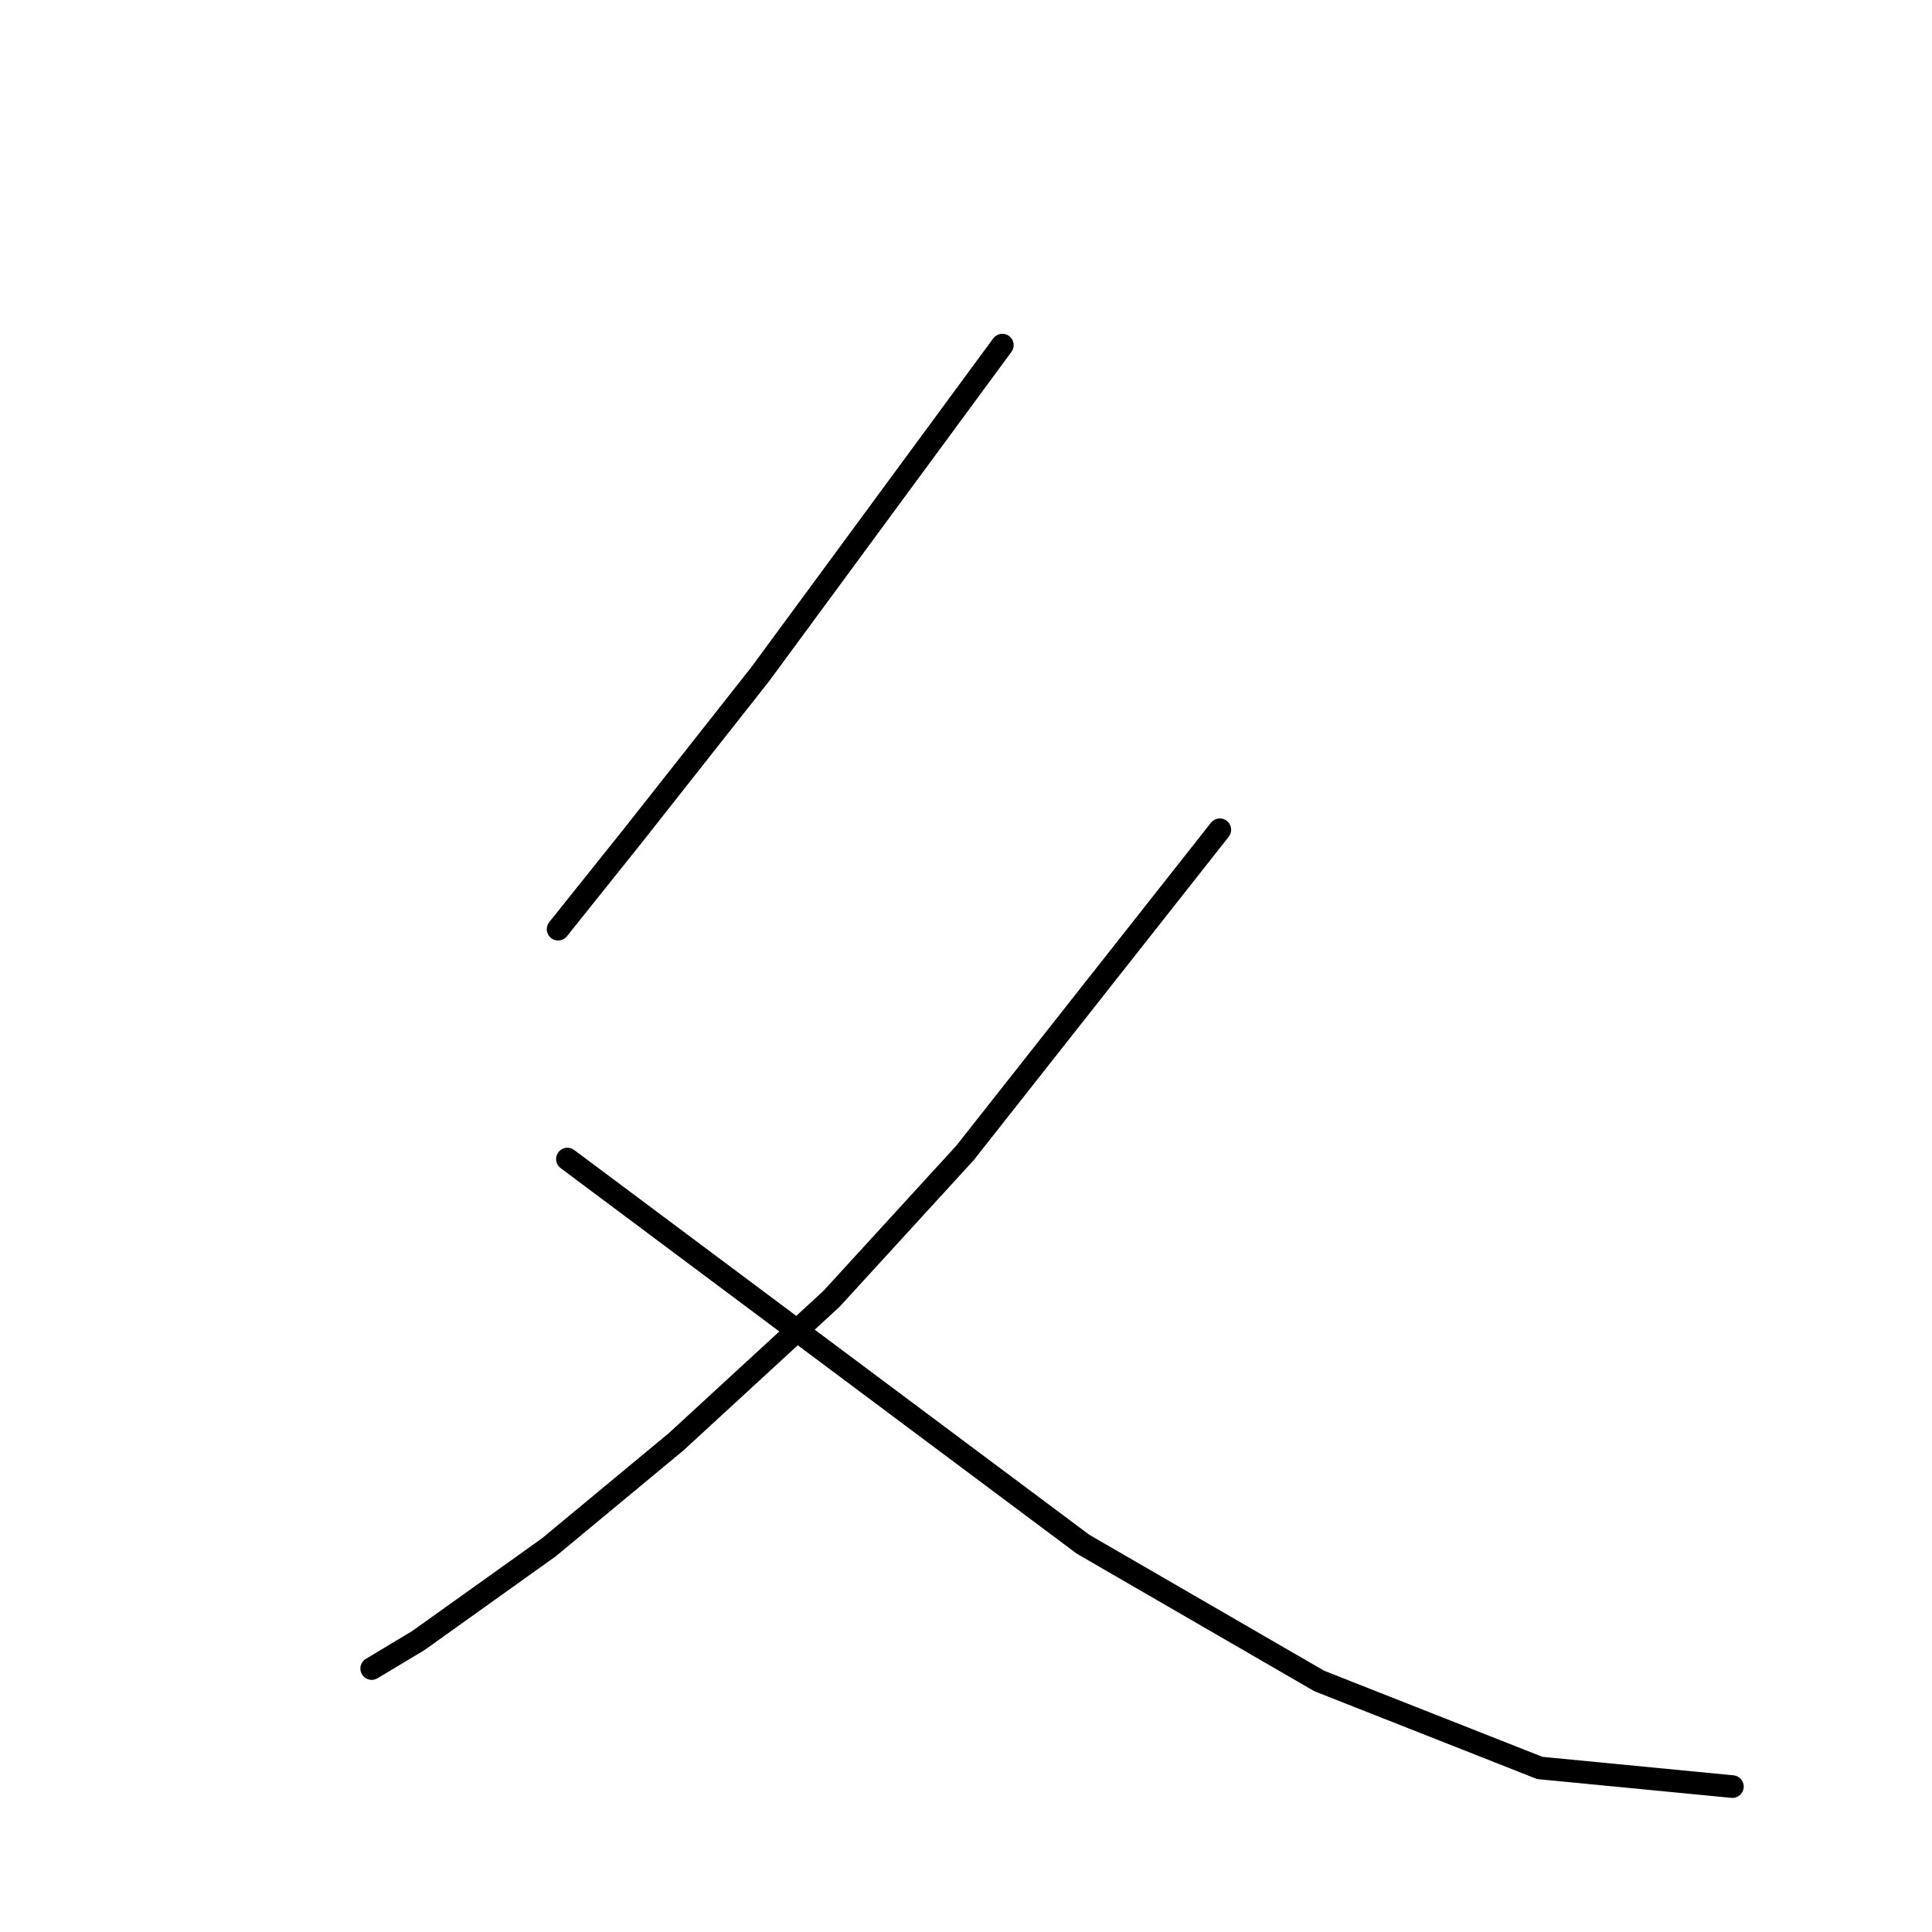 <?xml version="1.0" standalone="no"?>
    <svg width="256" height="256" xmlns="http://www.w3.org/2000/svg" version="1.1">
    <polyline stroke="black" stroke-width="3" stroke-linecap="round" fill="transparent" stroke-linejoin="round" points="132.816 45.73 116.762 67.547 100.708 89.365 83.831 110.77 73.951 123.119 73.951 123.119 " />
        <polyline stroke="black" stroke-width="3" stroke-linecap="round" fill="transparent" stroke-linejoin="round" points="161.632 109.947 144.754 131.352 127.877 152.758 110.176 172.105 89.594 191.041 72.716 205.037 55.427 217.386 49.253 221.091 49.253 221.091 " />
        <polyline stroke="black" stroke-width="3" stroke-linecap="round" fill="transparent" stroke-linejoin="round" points="75.186 153.581 109.353 179.103 143.519 204.625 174.804 222.737 204.031 234.263 229.553 236.733 229.553 236.733 " />
        </svg>